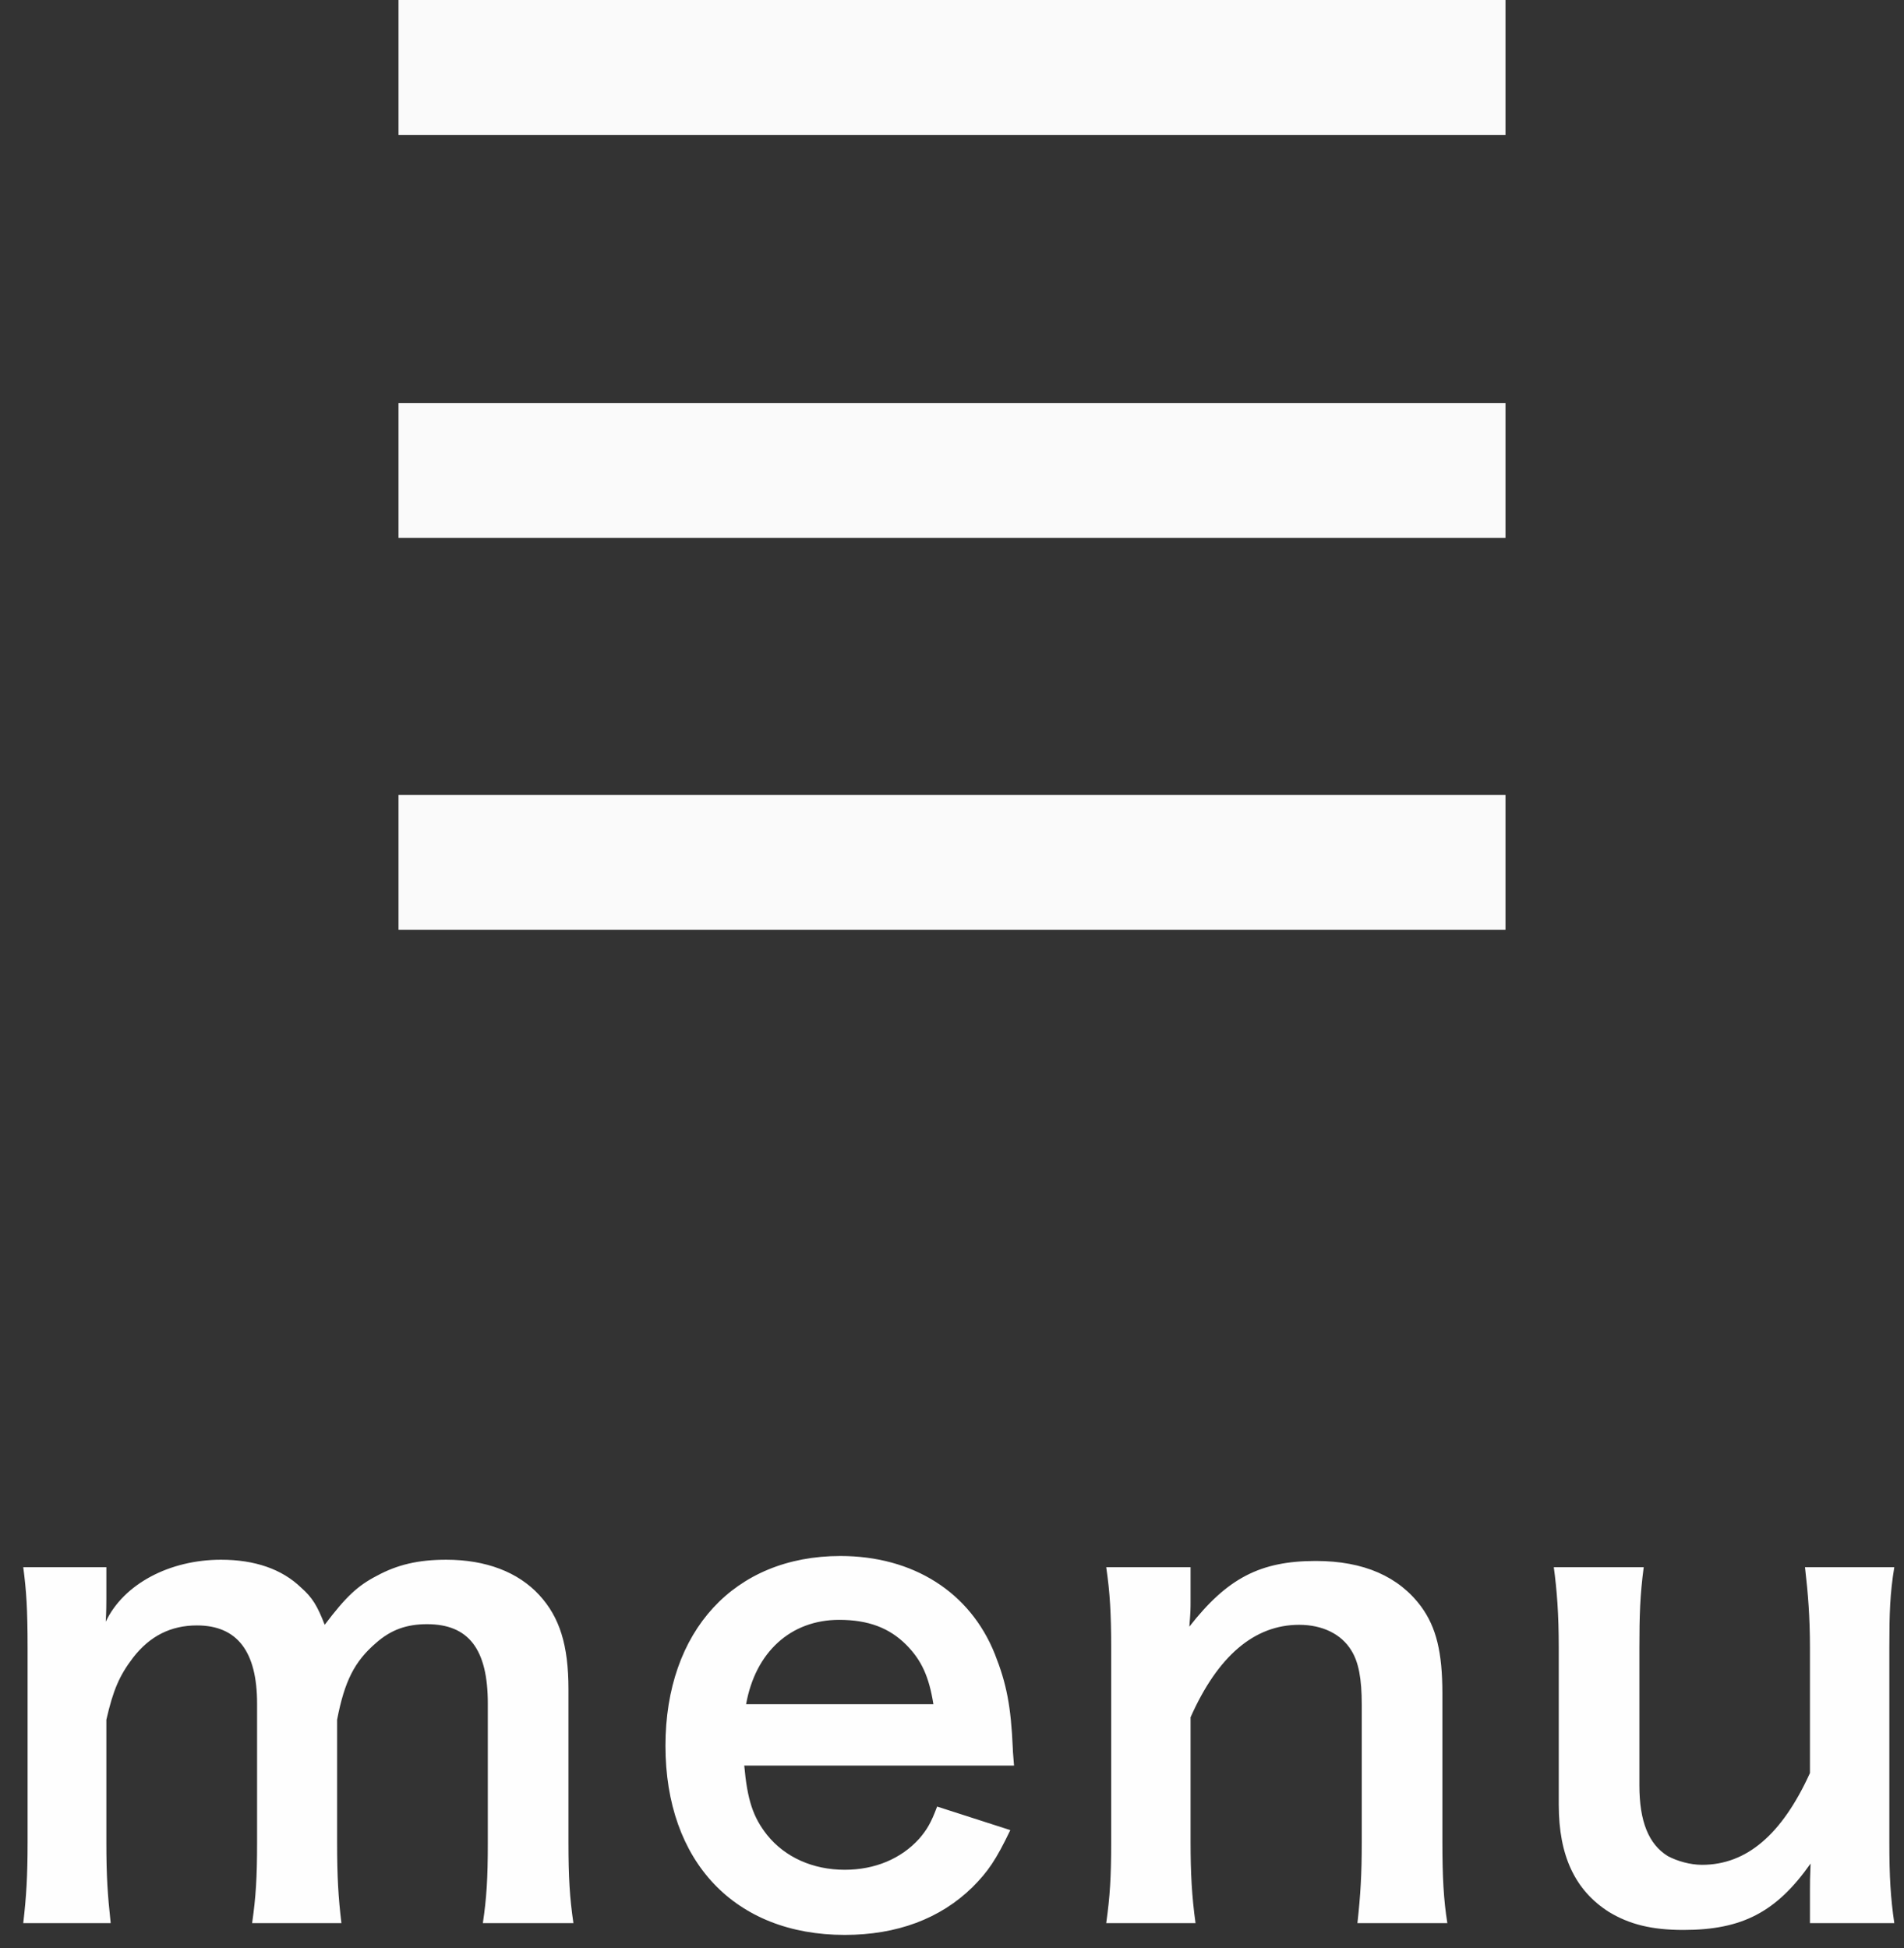 <svg 
 xmlns="http://www.w3.org/2000/svg"
 xmlns:xlink="http://www.w3.org/1999/xlink"
 width="43px" height="44px">
<rect width="100%" height="100%" fill="#333333" stroke="none"/>
<path fill-rule="evenodd"  fill="rgb(254, 254, 254)"
 d="M42.669,41.615 C42.669,42.385 42.697,42.862 42.781,43.436 L40.876,43.436 L40.876,42.694 C40.876,42.484 40.876,42.442 40.890,42.091 C40.119,43.184 39.349,43.590 38.018,43.590 C37.304,43.590 36.800,43.464 36.337,43.184 C35.567,42.694 35.203,41.909 35.203,40.761 L35.203,37.217 C35.203,36.446 35.161,35.914 35.091,35.396 L37.122,35.396 C37.038,36.026 37.024,36.502 37.024,37.217 L37.024,40.326 C37.024,41.139 37.234,41.657 37.668,41.923 C37.878,42.035 38.172,42.119 38.438,42.119 C39.447,42.119 40.245,41.433 40.876,40.046 L40.876,37.217 C40.876,36.530 40.834,35.998 40.764,35.396 L42.781,35.396 C42.683,35.998 42.669,36.432 42.669,37.217 L42.669,41.615 ZM30.754,41.615 L30.754,38.505 C30.754,37.917 30.684,37.539 30.516,37.273 C30.292,36.909 29.871,36.698 29.339,36.698 C28.331,36.698 27.504,37.399 26.888,38.786 L26.888,41.615 C26.888,42.301 26.916,42.834 27.000,43.436 L24.983,43.436 C25.067,42.834 25.095,42.399 25.095,41.615 L25.095,37.217 C25.095,36.446 25.067,35.970 24.983,35.396 L26.888,35.396 L26.888,36.138 C26.888,36.348 26.888,36.390 26.860,36.740 C27.714,35.648 28.457,35.256 29.717,35.256 C30.796,35.256 31.594,35.606 32.099,36.292 C32.435,36.754 32.575,37.315 32.575,38.253 L32.575,41.615 C32.575,42.385 32.603,42.918 32.687,43.436 L30.656,43.436 C30.726,42.806 30.754,42.329 30.754,41.615 ZM17.326,41.447 C17.732,41.951 18.363,42.231 19.077,42.231 C19.763,42.231 20.352,41.979 20.758,41.531 C20.926,41.335 21.024,41.181 21.164,40.803 L22.817,41.335 C22.495,42.007 22.313,42.273 21.962,42.624 C21.234,43.338 20.254,43.702 19.077,43.702 C16.598,43.702 15.029,42.049 15.029,39.430 C15.029,36.838 16.584,35.144 18.979,35.144 C20.618,35.144 21.906,35.956 22.467,37.357 C22.733,38.029 22.831,38.533 22.873,39.486 C22.873,39.514 22.873,39.556 22.901,39.878 L16.808,39.878 C16.878,40.649 17.004,41.041 17.326,41.447 ZM21.080,38.491 C20.982,37.875 20.814,37.497 20.464,37.147 C20.085,36.768 19.609,36.586 18.951,36.586 C17.858,36.586 17.060,37.315 16.850,38.491 L21.080,38.491 ZM11.017,41.615 L11.017,38.477 C11.017,37.245 10.582,36.684 9.644,36.684 C9.182,36.684 8.831,36.810 8.495,37.105 C8.005,37.525 7.781,37.973 7.613,38.842 L7.613,41.615 C7.613,42.385 7.641,42.862 7.711,43.436 L5.694,43.436 C5.778,42.848 5.806,42.413 5.806,41.615 L5.806,38.477 C5.806,37.301 5.358,36.712 4.447,36.712 C3.859,36.712 3.383,36.951 3.004,37.441 C2.696,37.847 2.556,38.169 2.402,38.842 L2.402,41.615 C2.402,42.371 2.430,42.792 2.500,43.436 L0.525,43.436 C0.595,42.834 0.623,42.371 0.623,41.615 L0.623,37.217 C0.623,36.334 0.595,35.928 0.525,35.396 L2.402,35.396 L2.402,36.110 C2.402,36.194 2.402,36.404 2.388,36.628 C2.794,35.774 3.831,35.228 4.993,35.228 C5.750,35.228 6.366,35.438 6.800,35.858 C7.053,36.082 7.165,36.264 7.333,36.698 C7.809,36.068 8.075,35.816 8.509,35.592 C8.972,35.340 9.448,35.228 10.078,35.228 C10.975,35.228 11.703,35.508 12.179,36.026 C12.642,36.530 12.838,37.161 12.838,38.155 L12.838,41.615 C12.838,42.399 12.866,42.862 12.950,43.436 L10.905,43.436 C10.989,42.862 11.017,42.442 11.017,41.615 Z"/>
<path fill-rule="evenodd"  fill="rgb(250, 250, 250)"
 d="M9.000,-0.000 L34.000,-0.000 L34.000,3.047 L9.000,3.047 L9.000,-0.000 Z"/>
<path fill-rule="evenodd"  fill="rgb(250, 250, 250)"
 d="M9.000,9.102 L34.000,9.102 L34.000,12.148 L9.000,12.148 L9.000,9.102 Z"/>
<path fill-rule="evenodd"  fill="rgb(250, 250, 250)"
 d="M9.000,17.953 L34.000,17.953 L34.000,21.000 L9.000,21.000 L9.000,17.953 Z"/>
</svg>